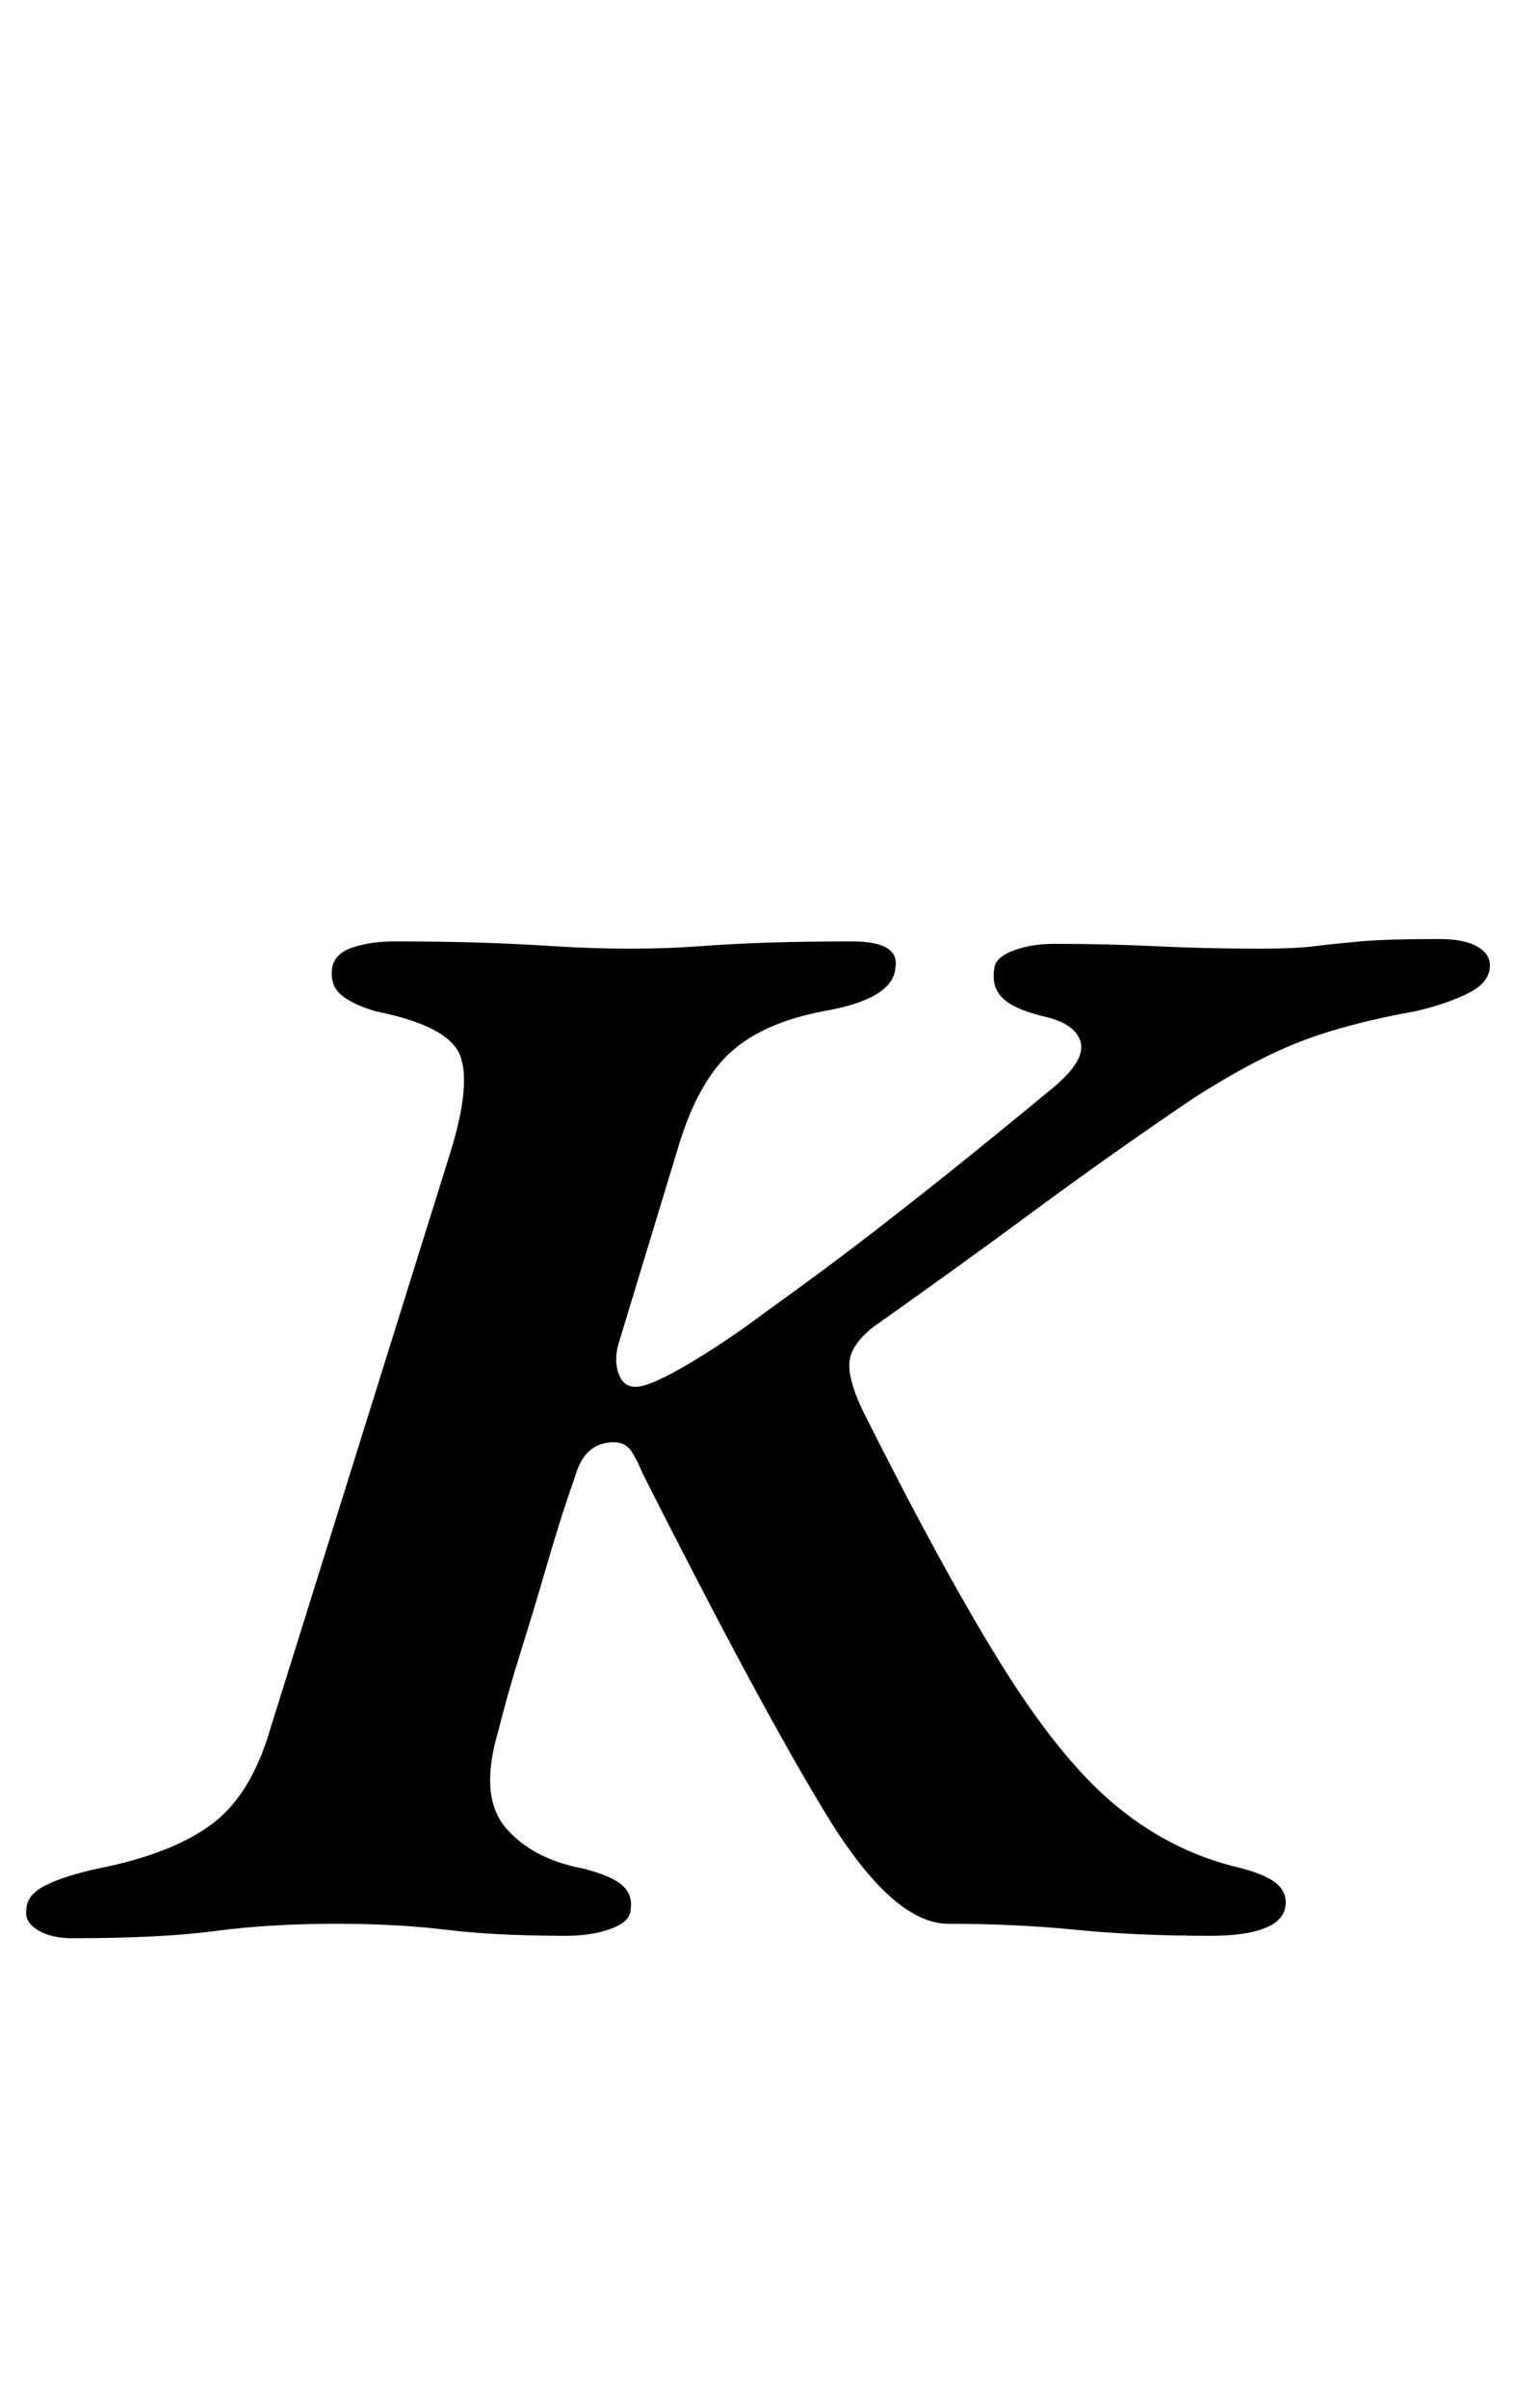 <?xml version="1.0" standalone="no"?>
<!DOCTYPE svg PUBLIC "-//W3C//DTD SVG 1.1//EN" "http://www.w3.org/Graphics/SVG/1.1/DTD/svg11.dtd" >
<svg xmlns="http://www.w3.org/2000/svg" xmlns:xlink="http://www.w3.org/1999/xlink" version="1.1" viewBox="-34 0 629 1000">
  <g transform="matrix(1 0 0 -1 0 800)">
   <path fill="currentColor"
d="M-4 -5q-9 0 -14.5 3.5t-4.5 8.5q0 6 8 10t22 7q30 6 46.5 18t24.5 39l75 240q9 29 4 41t-35 18q-10 3 -14.5 7t-3.5 11q1 6 8.5 8.5t17.5 2.5q20 0 35.5 -0.5t31 -1.5t31.5 -1q15 0 28.5 1t28.5 1.5t35 0.5t18 -11q-1 -13 -30 -18q-26 -5 -39.5 -18t-21.5 -41l-24 -79
q-2 -7 0 -12.5t7 -5.5q6 0 22 9.5t32 21.5q25 18 42.5 31.5t35 27.5t40.5 33q15 12 13 20t-16 11q-12 3 -16.5 7.5t-3.5 11.5q0 5 7.5 8t17.5 3q22 0 42.5 -1t42.5 -1q15 0 23 1t19 2t33 1q10 0 15.5 -3t5.5 -8q0 -7 -9 -11.5t-22 -7.5q-28 -5 -47.5 -12.5t-44.5 -23.5
q-34 -23 -66.5 -47t-66.5 -48q-9 -7 -10 -14t5 -20q33 -66 57.5 -105.5t47 -58.5t49.5 -26q13 -3 18 -7t4 -10t-9 -9t-22 -3q-31 0 -56 2.5t-53 2.5q-23 0 -50.5 45t-76.5 142q-2 5 -4.5 9t-7.5 4q-12 0 -16 -14q-6 -17 -11.5 -36t-11 -36.5t-9.5 -33.5q-8 -27 3 -40t32 -17
q12 -3 16.5 -7t3.5 -10q0 -5 -8 -8t-19 -3q-29 0 -49.5 2.5t-45.5 2.5q-28 0 -50.5 -3t-59.5 -3z" />
  </g>

</svg>

